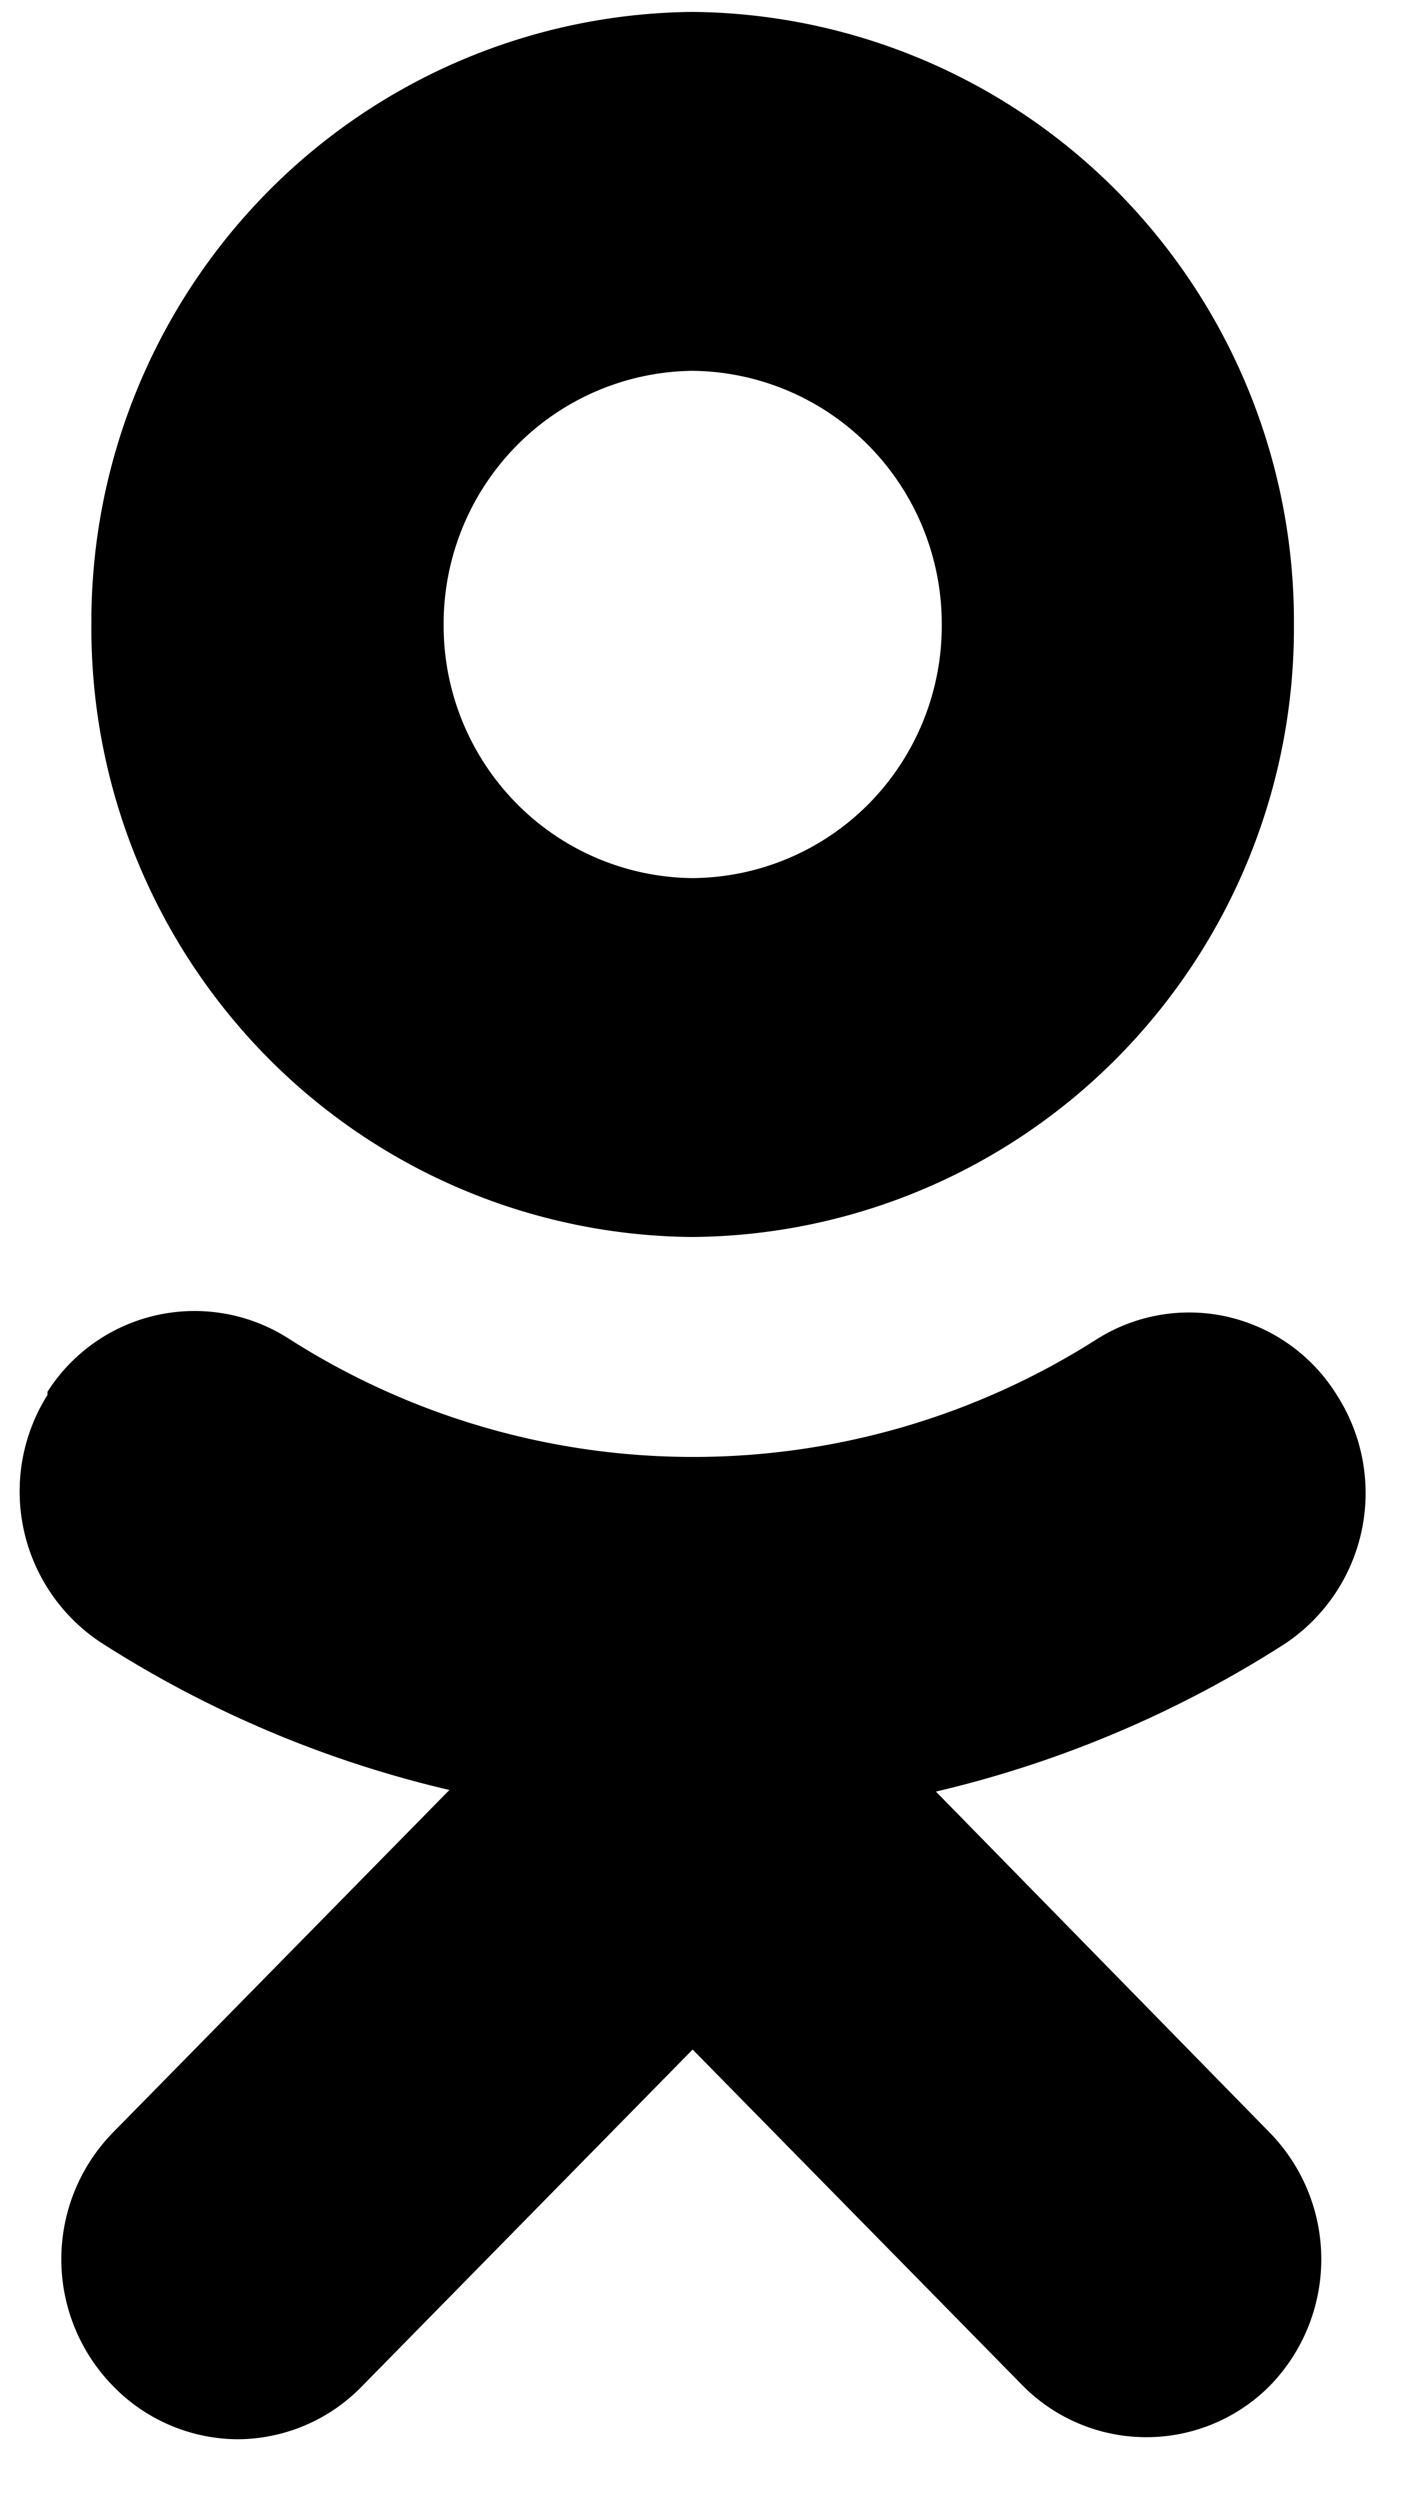 <svg width="22" height="39" viewBox="0 0 22 39"><path d="M10.807 19.298a9.43 9.43 0 006.656-2.828 9.533 9.533 0 002.726-6.728 9.541 9.541 0 00-2.728-6.726 9.44 9.44 0 00-6.654-2.83 9.439 9.439 0 00-6.653 2.83 9.541 9.541 0 00-2.728 6.726 9.525 9.525 0 002.723 6.73 9.422 9.422 0 006.658 2.826zm0-13.513a3.917 3.917 0 012.754 1.174 3.96 3.96 0 011.133 2.783 3.953 3.953 0 01-1.128 2.787 3.909 3.909 0 01-2.759 1.17 3.909 3.909 0 01-2.755-1.172 3.951 3.951 0 01-1.13-2.785 3.96 3.96 0 011.132-2.783 3.917 3.917 0 012.753-1.174zm3.796 22.165a17.456 17.456 0 005.445-2.306 2.825 2.825 0 00.825-3.857 2.722 2.722 0 00-1.685-1.236 2.7 2.7 0 00-2.06.332 11.712 11.712 0 01-12.624 0 2.719 2.719 0 00-3.763.83v.049a2.825 2.825 0 00.825 3.857 17.38 17.38 0 005.446 2.306l-5.248 5.342a2.828 2.828 0 000 3.957 2.73 2.73 0 001.947.83 2.719 2.719 0 001.94-.83l5.156-5.25 5.157 5.25a2.715 2.715 0 003.845 0 2.828 2.828 0 000-3.956l-5.206-5.318z"/></svg>
